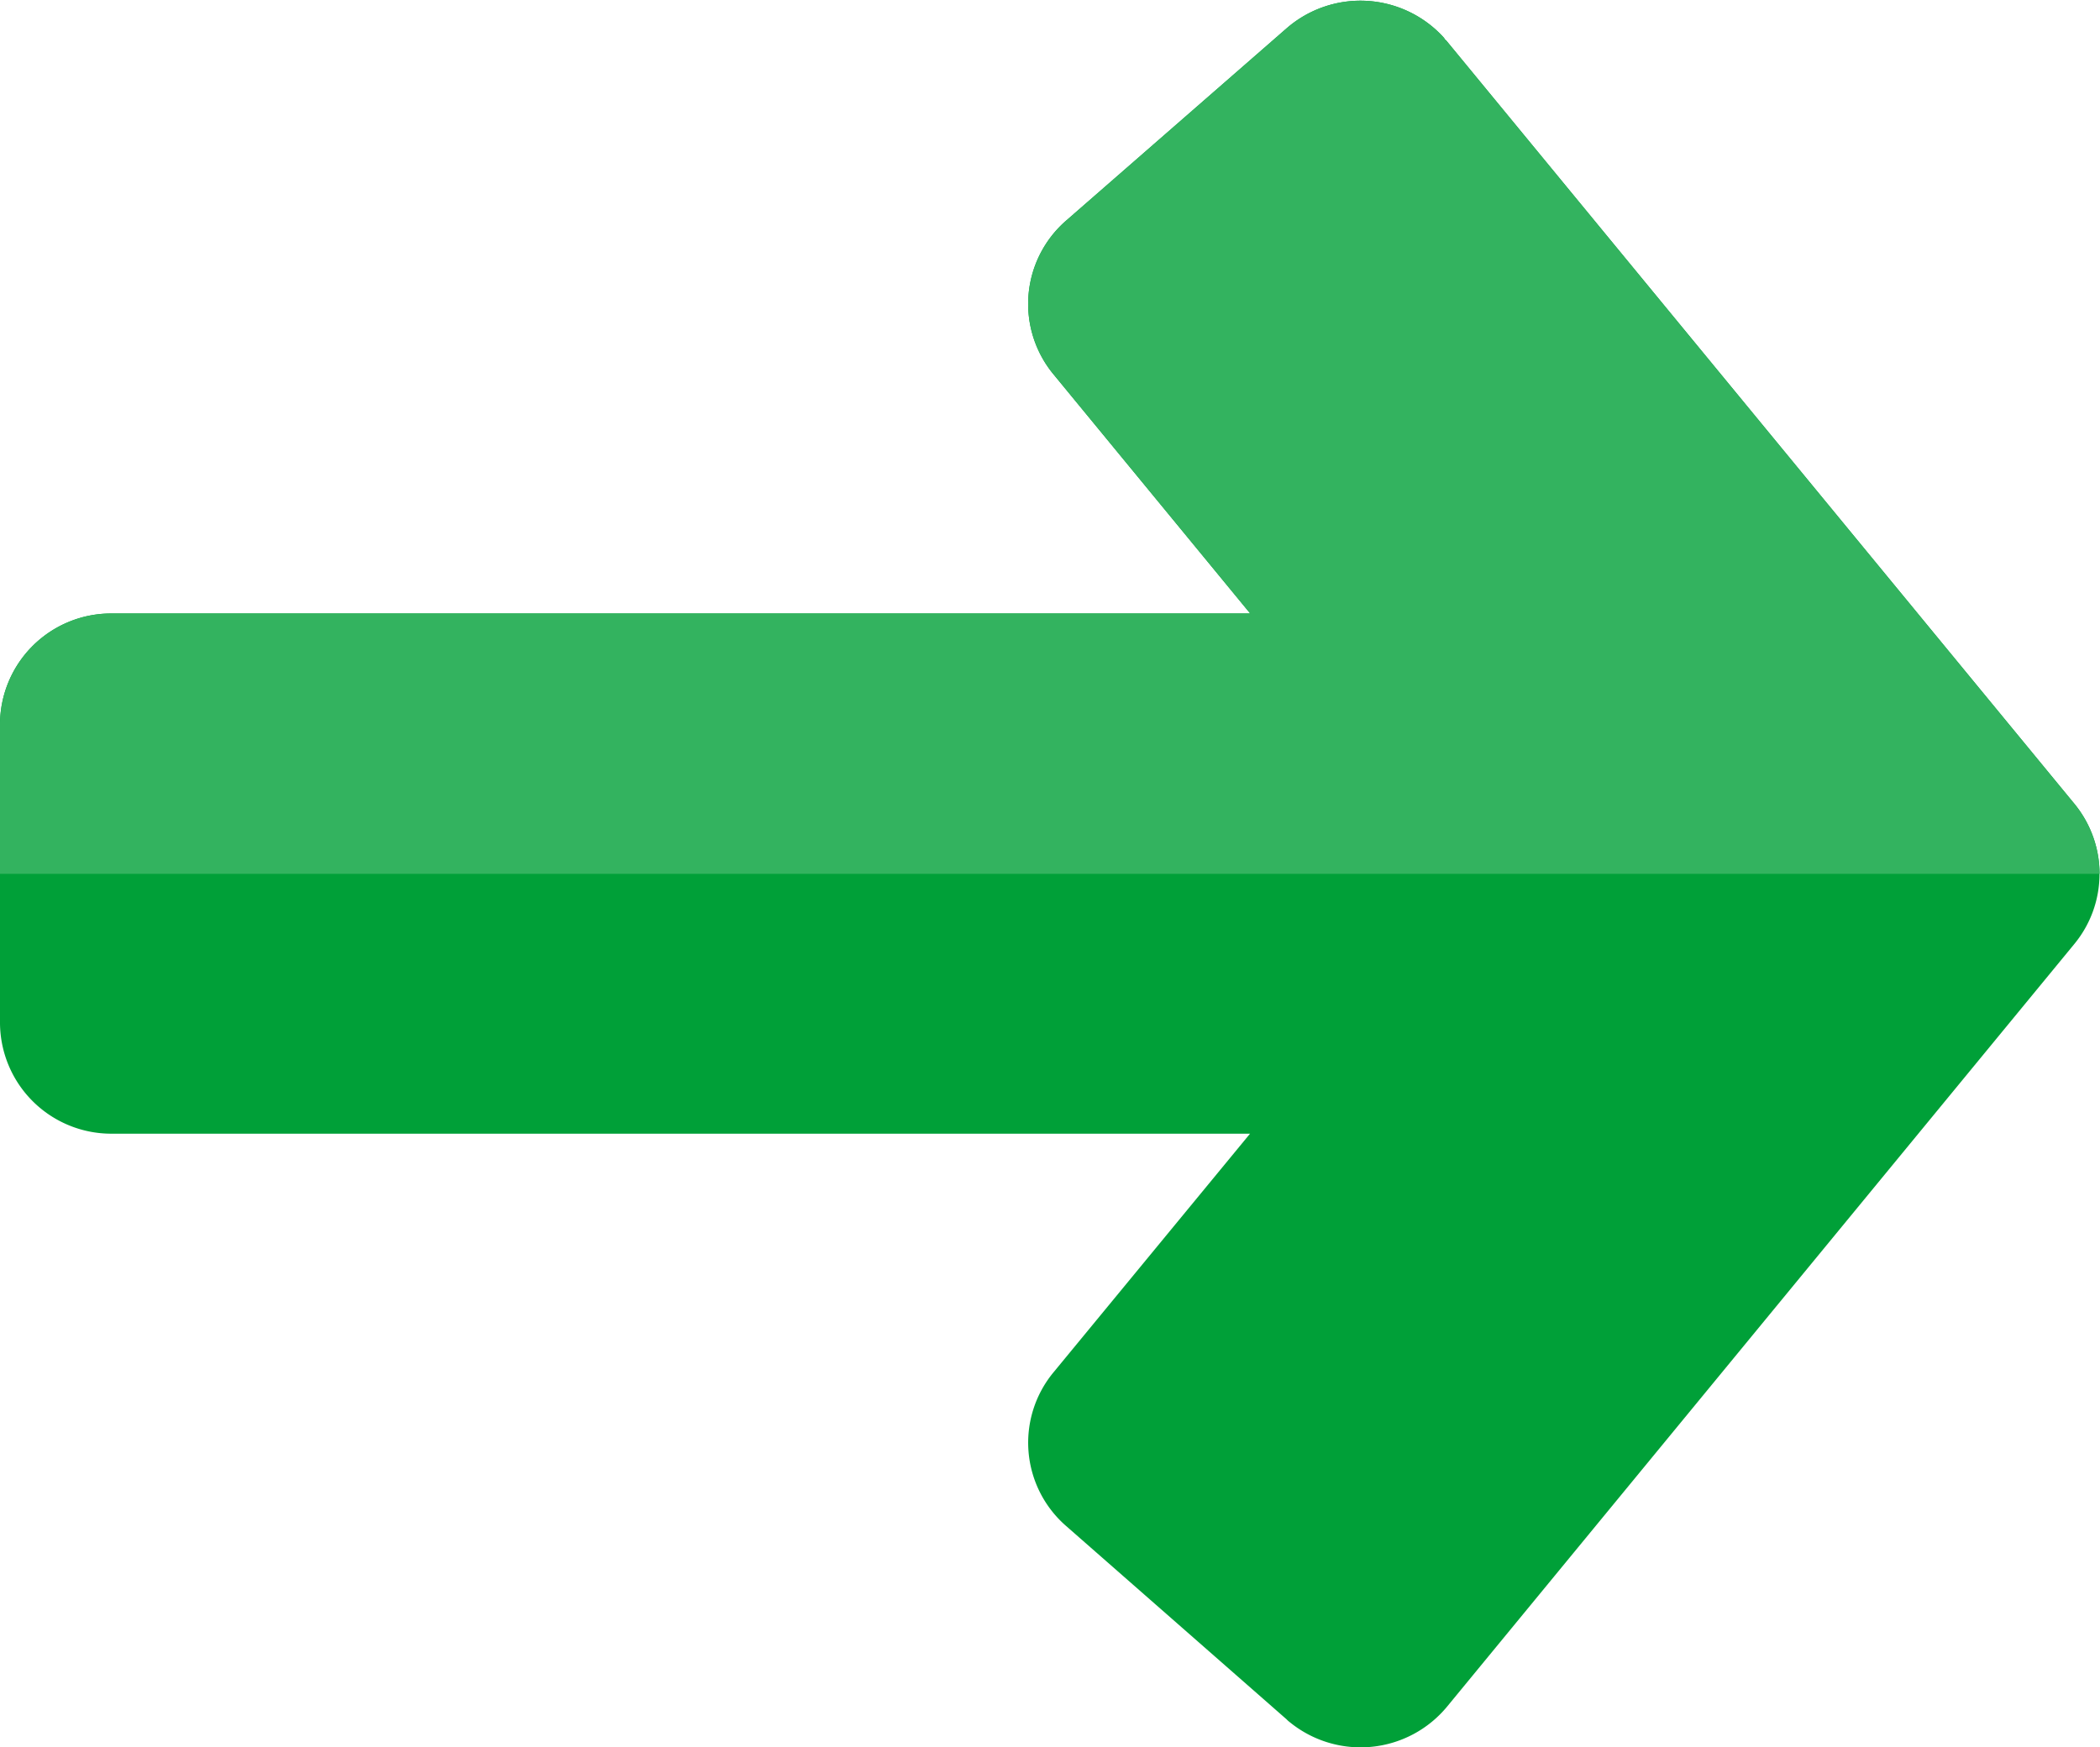 <svg id="Layer_1" data-name="Layer 1" xmlns="http://www.w3.org/2000/svg" viewBox="0 0 120 99.85"><defs><style>.cls-1{fill:#00a038;}.cls-2{fill:#33b35f;}</style></defs><title>Robbo Junior Arrows</title><path class="cls-1" d="M0,41.39a6.35,6.35,0,0,1,6.38-6.33H71.44L60.19,21.38a6.31,6.31,0,0,1,.73-8.77l12.61-11a6.43,6.43,0,0,1,9,.57c0,.06.1.11.15.18l35.86,43.58a6.3,6.3,0,0,1,0,8L82.7,97.52a6.41,6.41,0,0,1-9,.9,1.37,1.37,0,0,1-.18-.16L60.91,87.2a6.31,6.31,0,0,1-.72-8.76L71.43,64.79H6.38A6.36,6.36,0,0,1,0,58.45Z"/><path class="cls-2" d="M6.38,35.06H71.44L60.19,21.38a6.31,6.31,0,0,1,.73-8.77l12.61-11a6.43,6.43,0,0,1,9,.57c0,.06.1.11.15.18l35.86,43.58a6.34,6.34,0,0,1,1.44,4H0V41.39A6.35,6.35,0,0,1,6.38,35.06Z"/></svg>